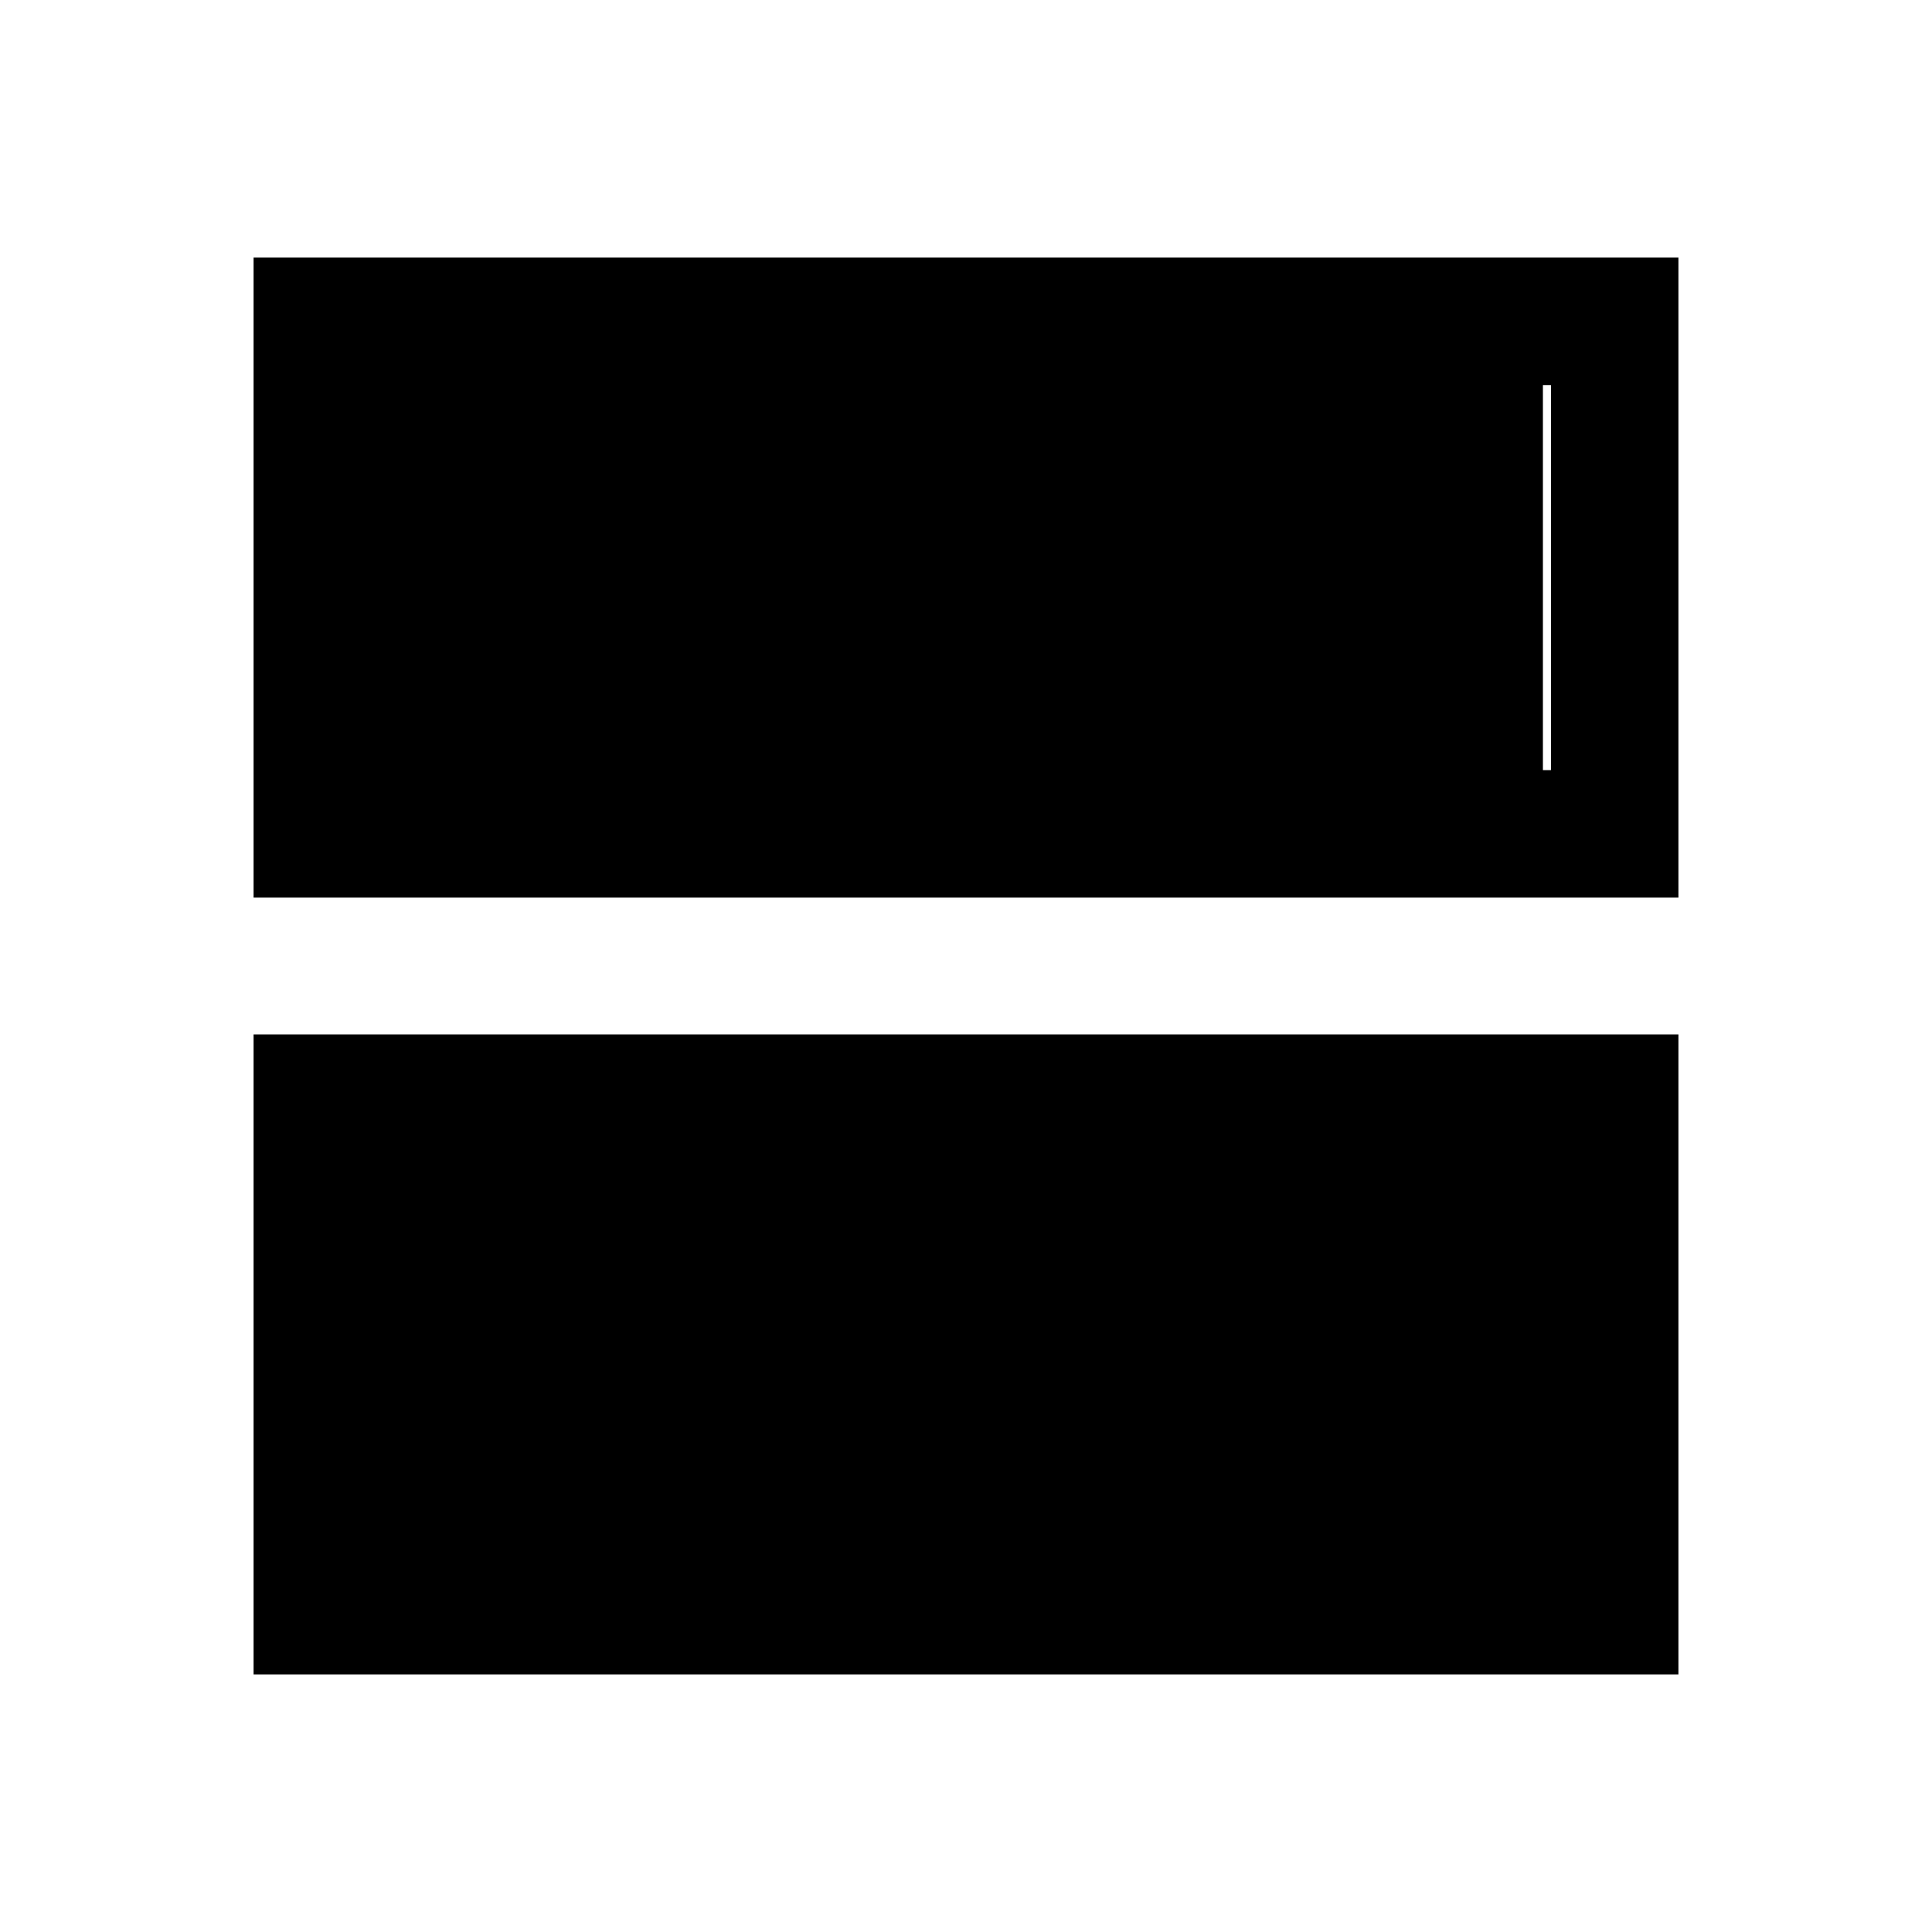 <svg xmlns="http://www.w3.org/2000/svg" height="40" viewBox="0 -960 960 960" width="40"><path d="M126-128v-318h708v318H126Zm0-386v-318h708v318H126Zm644.667-254.667H189.333v191.334h581.334v-191.334Zm-4 191.334H189.333v-191.334h577.334v191.334Z"/></svg>